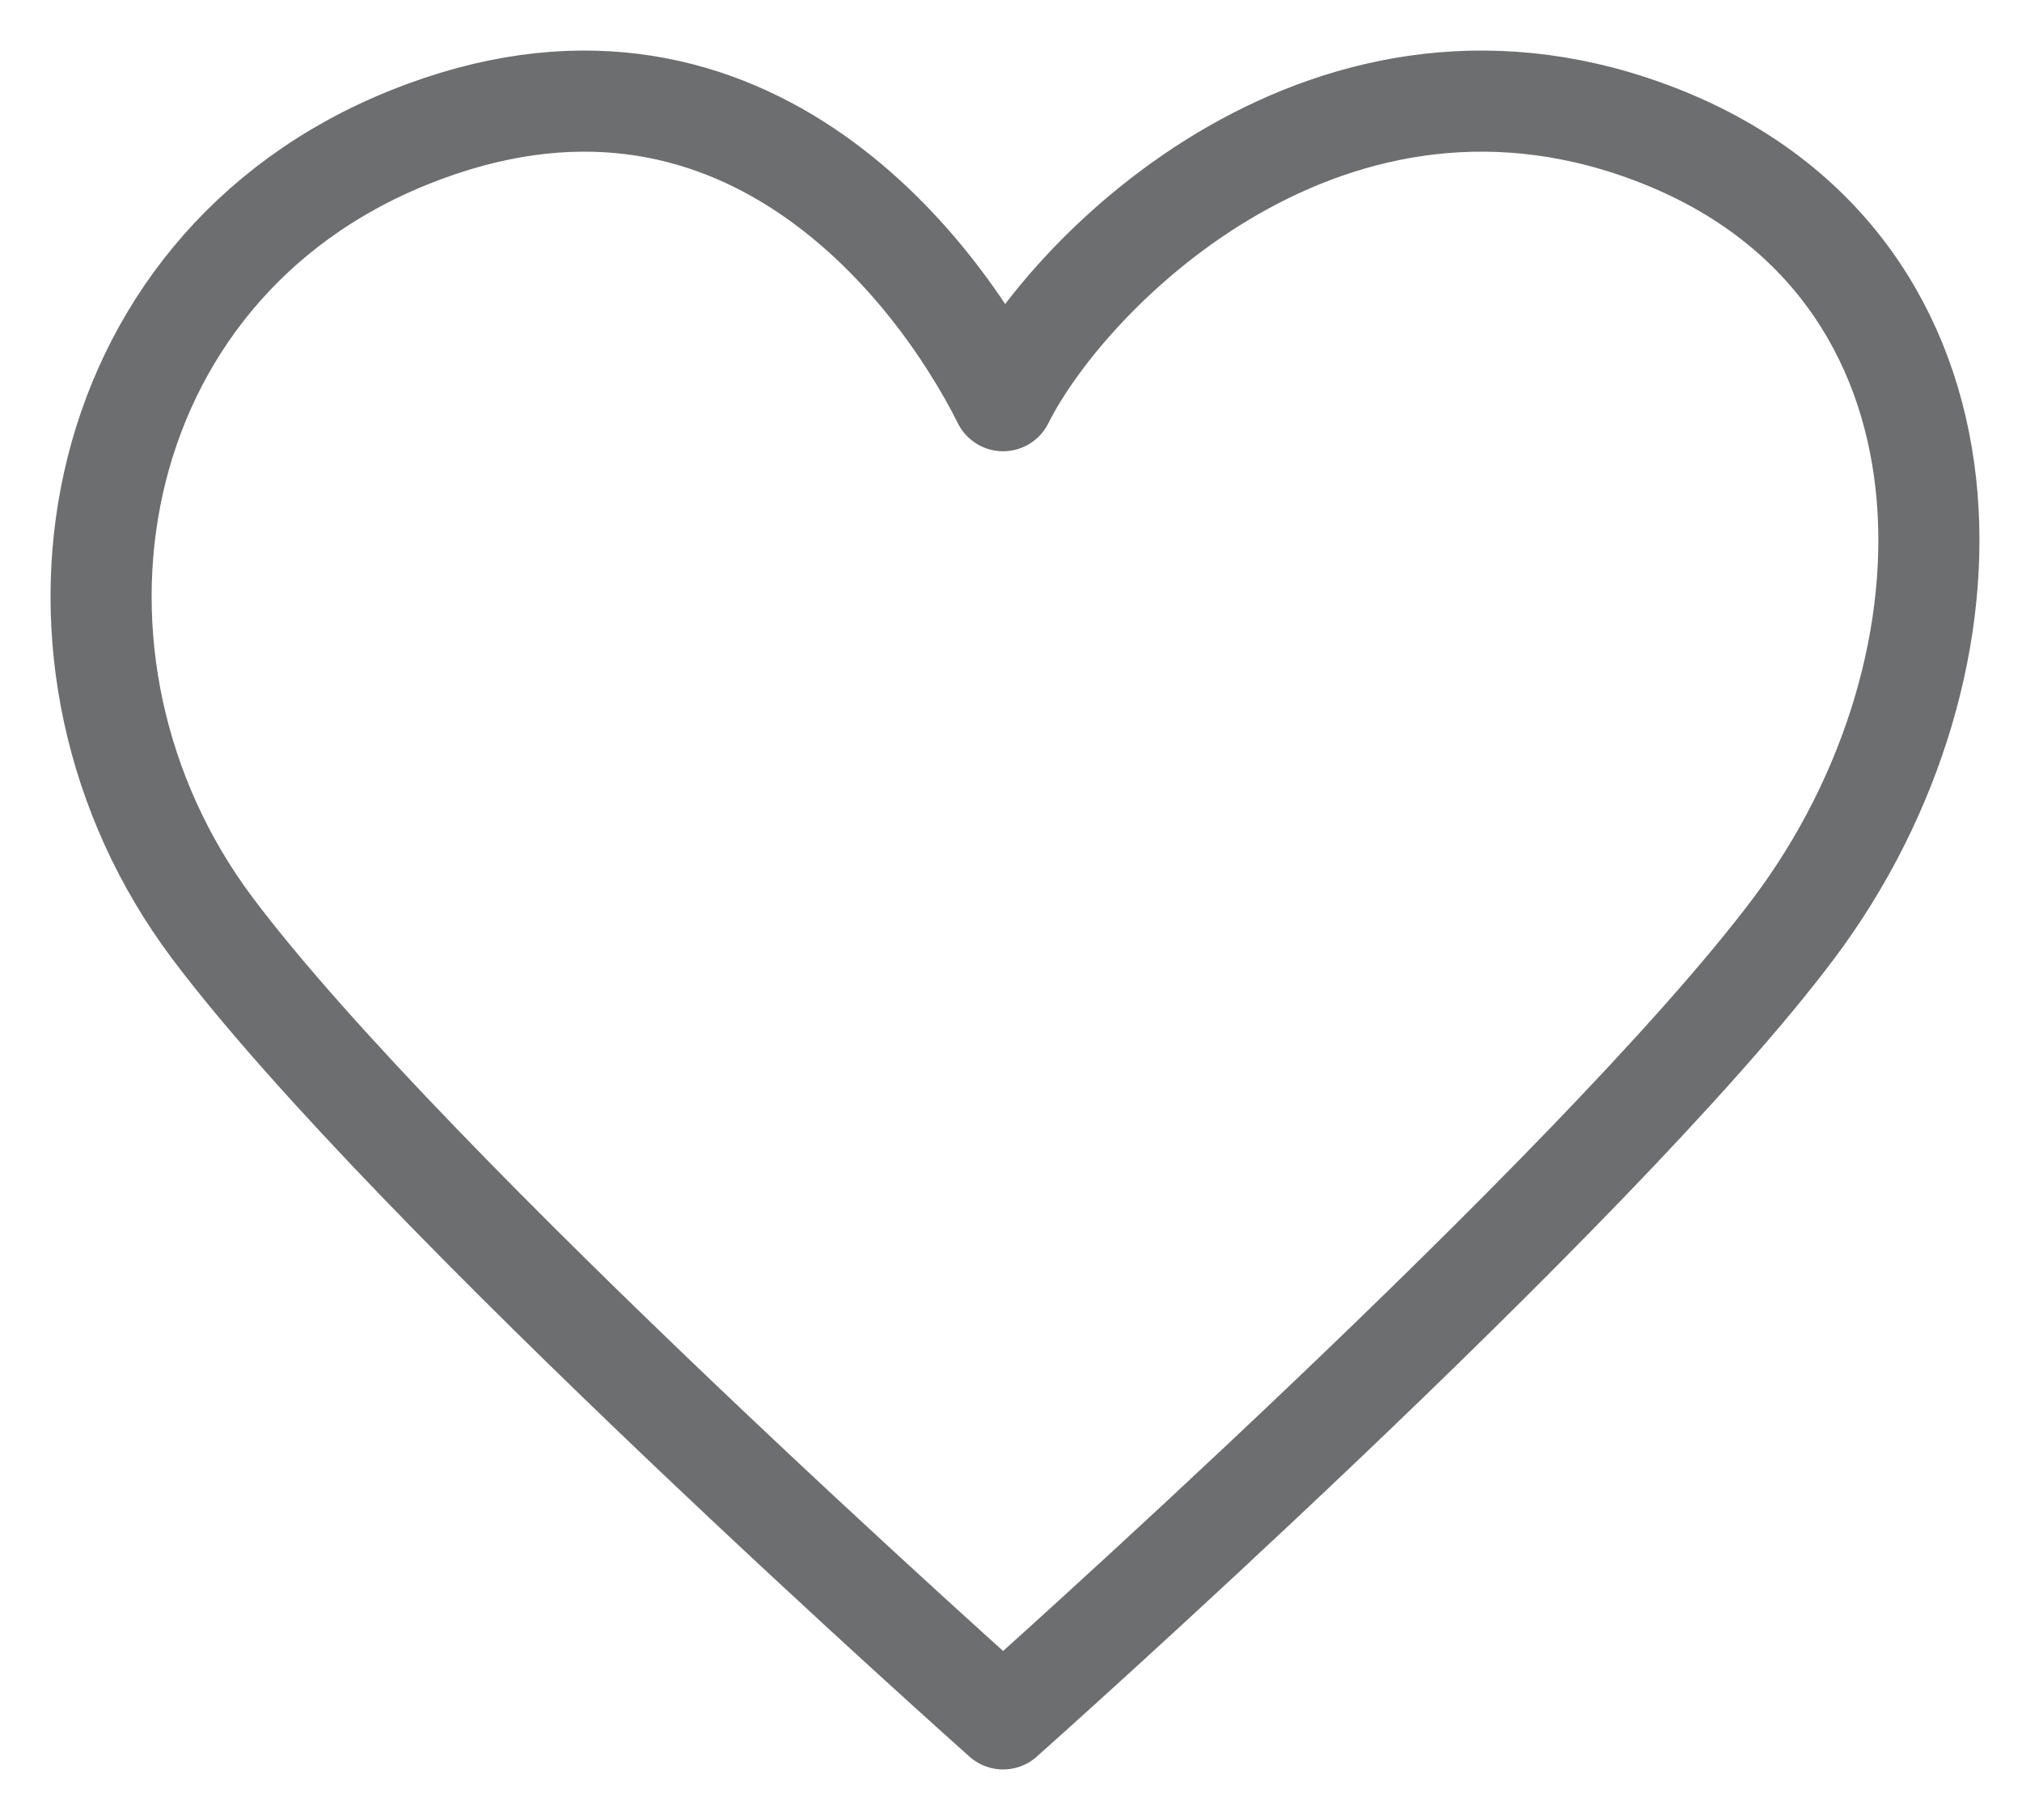 <svg width="20" height="18" viewBox="0 0 20 18" fill="none" xmlns="http://www.w3.org/2000/svg">
<path d="M2.1 9.178C0.144 6.57 0.796 2.659 4.056 1.355C7.315 0.052 9.27 2.659 9.922 3.963C10.574 2.659 13.182 0.052 16.441 1.355C19.7 2.659 19.7 6.57 17.745 9.178C15.789 11.785 9.922 17 9.922 17C9.922 17 4.056 11.785 2.1 9.178Z" stroke="#6D6E70" stroke-linecap="round" stroke-linejoin="round"/>
</svg>
